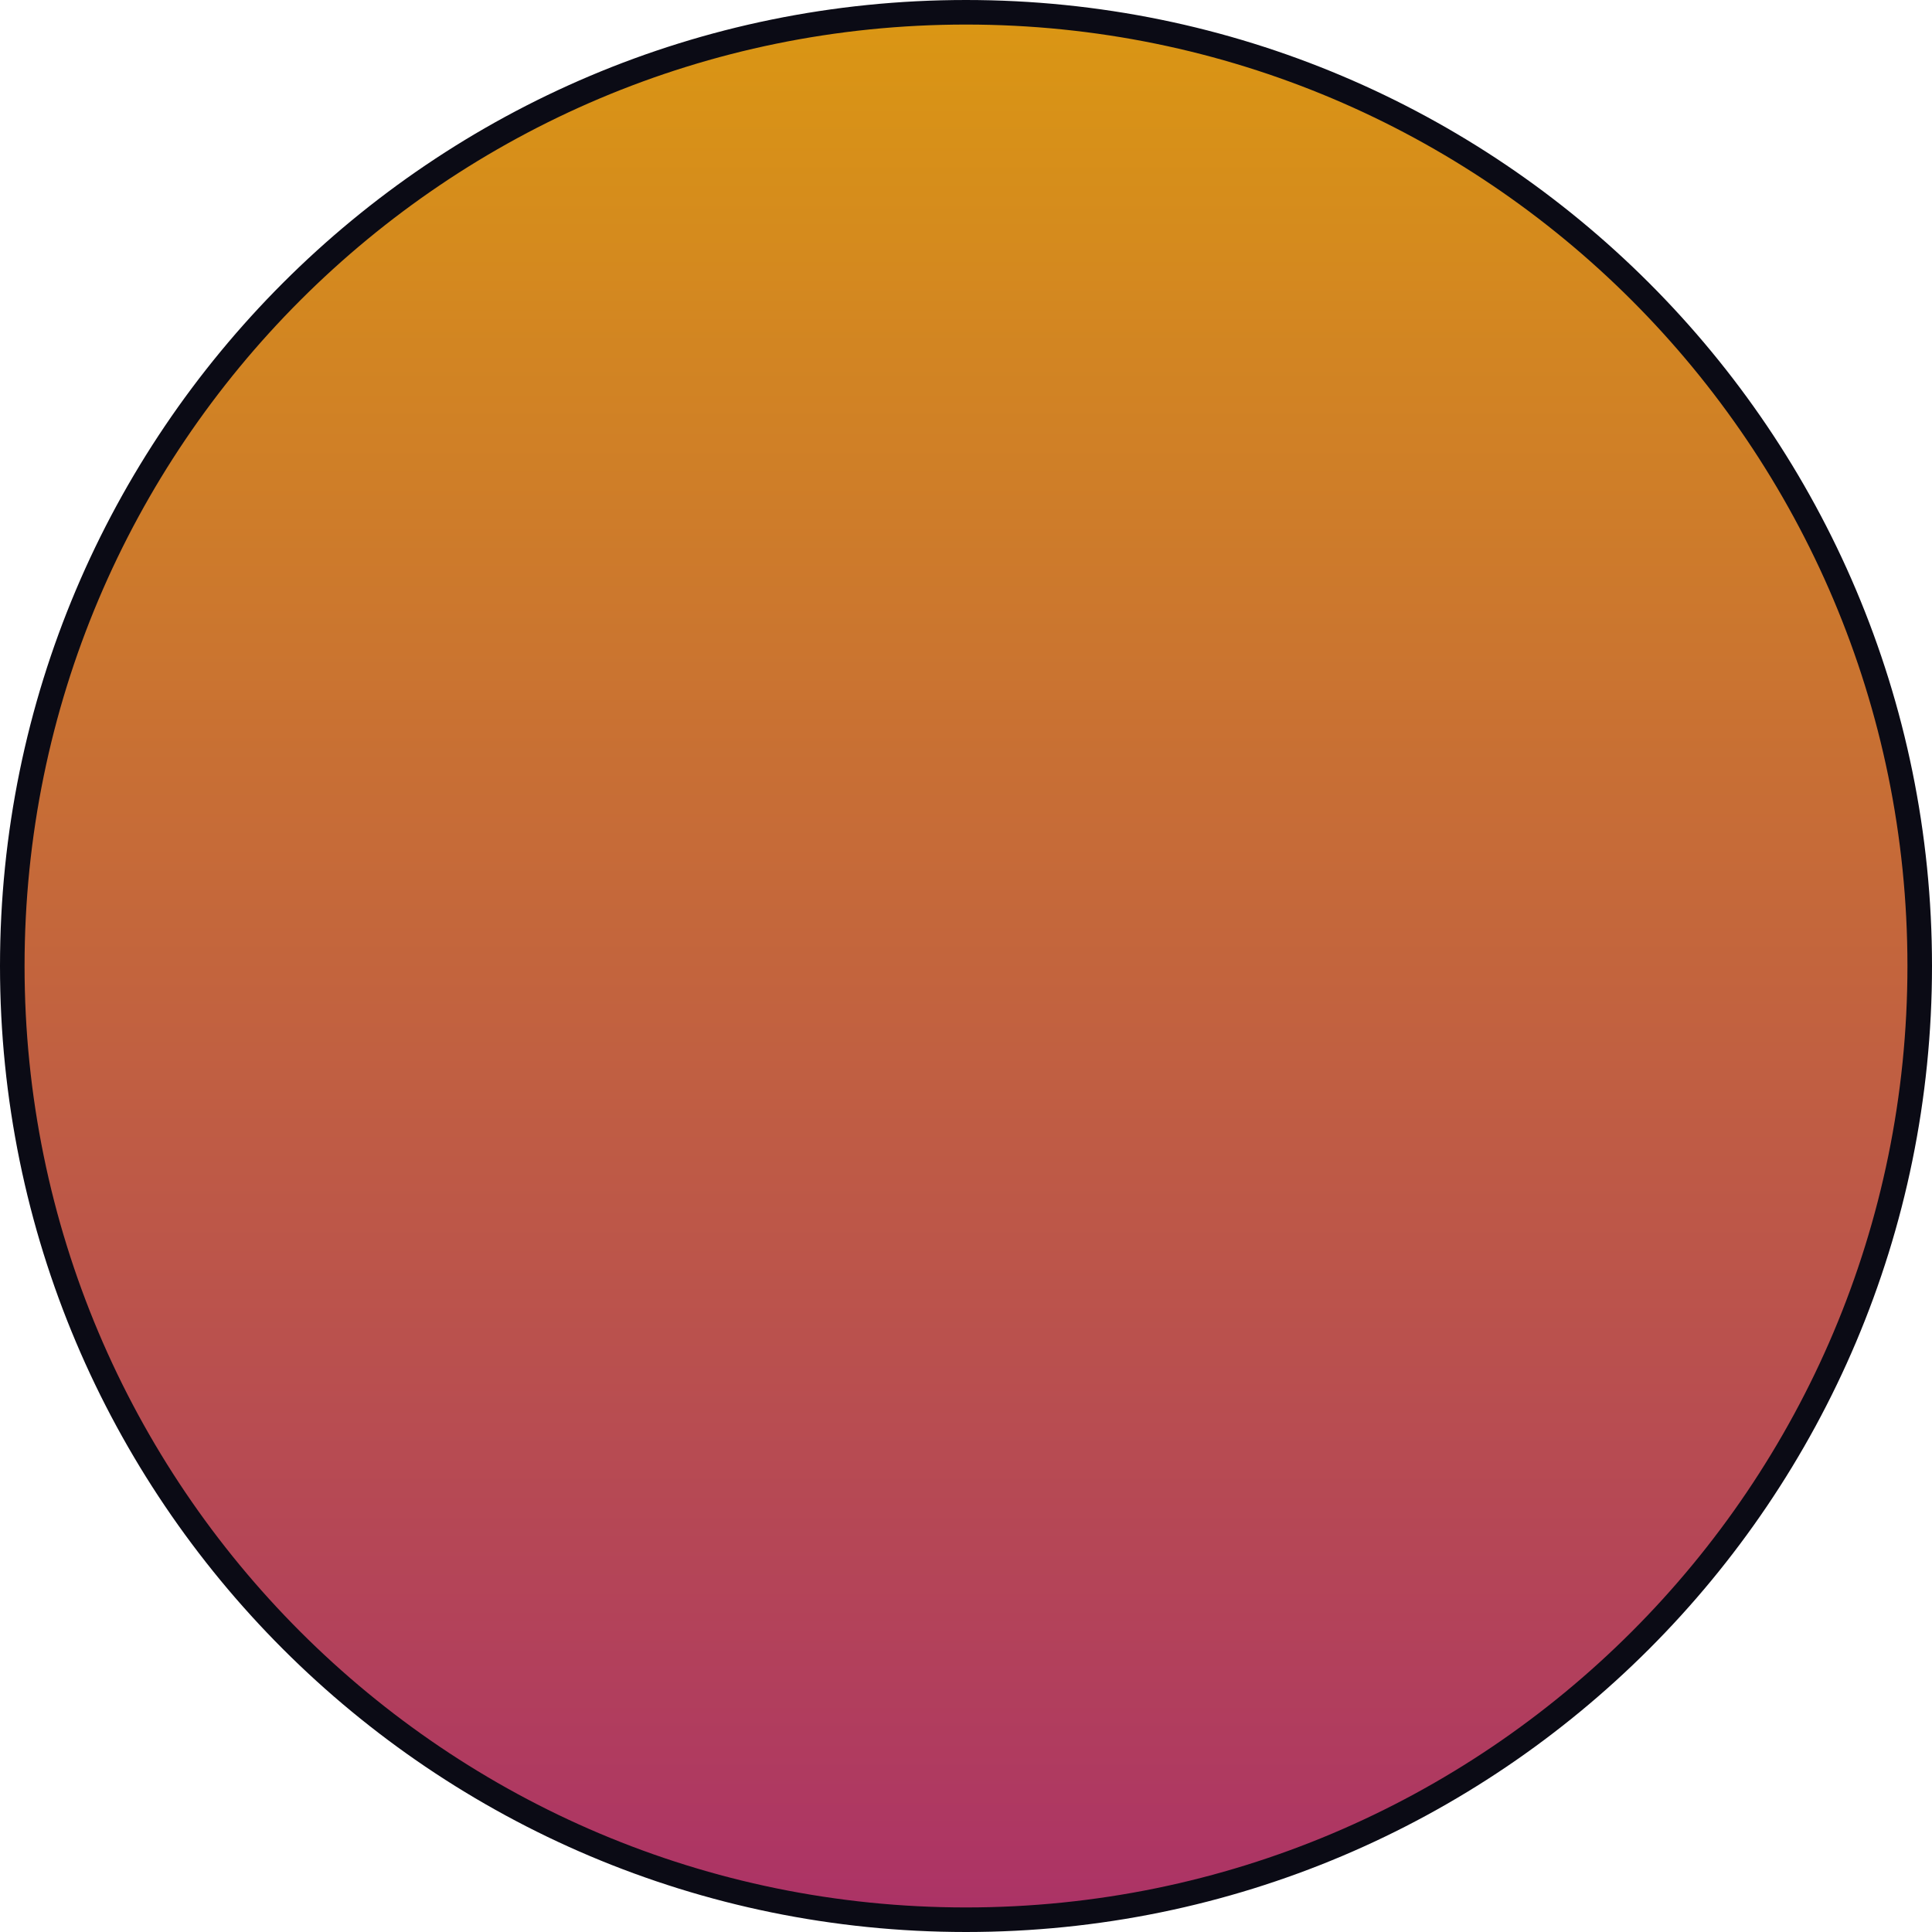 <svg width="236" height="236" viewBox="0 0 236 236" fill="none" xmlns="http://www.w3.org/2000/svg">
<path d="M118 1.5C53.659 1.5 1.5 53.658 1.5 118C1.5 182.341 53.659 234.5 118 234.5C182.341 234.5 234.5 182.341 234.5 118C234.5 53.658 182.341 1.5 118 1.5Z" fill="url(#paint0_linear_2_407)" stroke="#0B0B15" stroke-width="3"/>
<defs>
<linearGradient id="paint0_linear_2_407" x1="118" y1="3" x2="118" y2="233" gradientUnits="userSpaceOnUse">
<stop stop-color="#DA9614"/>
<stop offset="1" stop-color="#AC3366"/>
</linearGradient>
</defs>
</svg>
